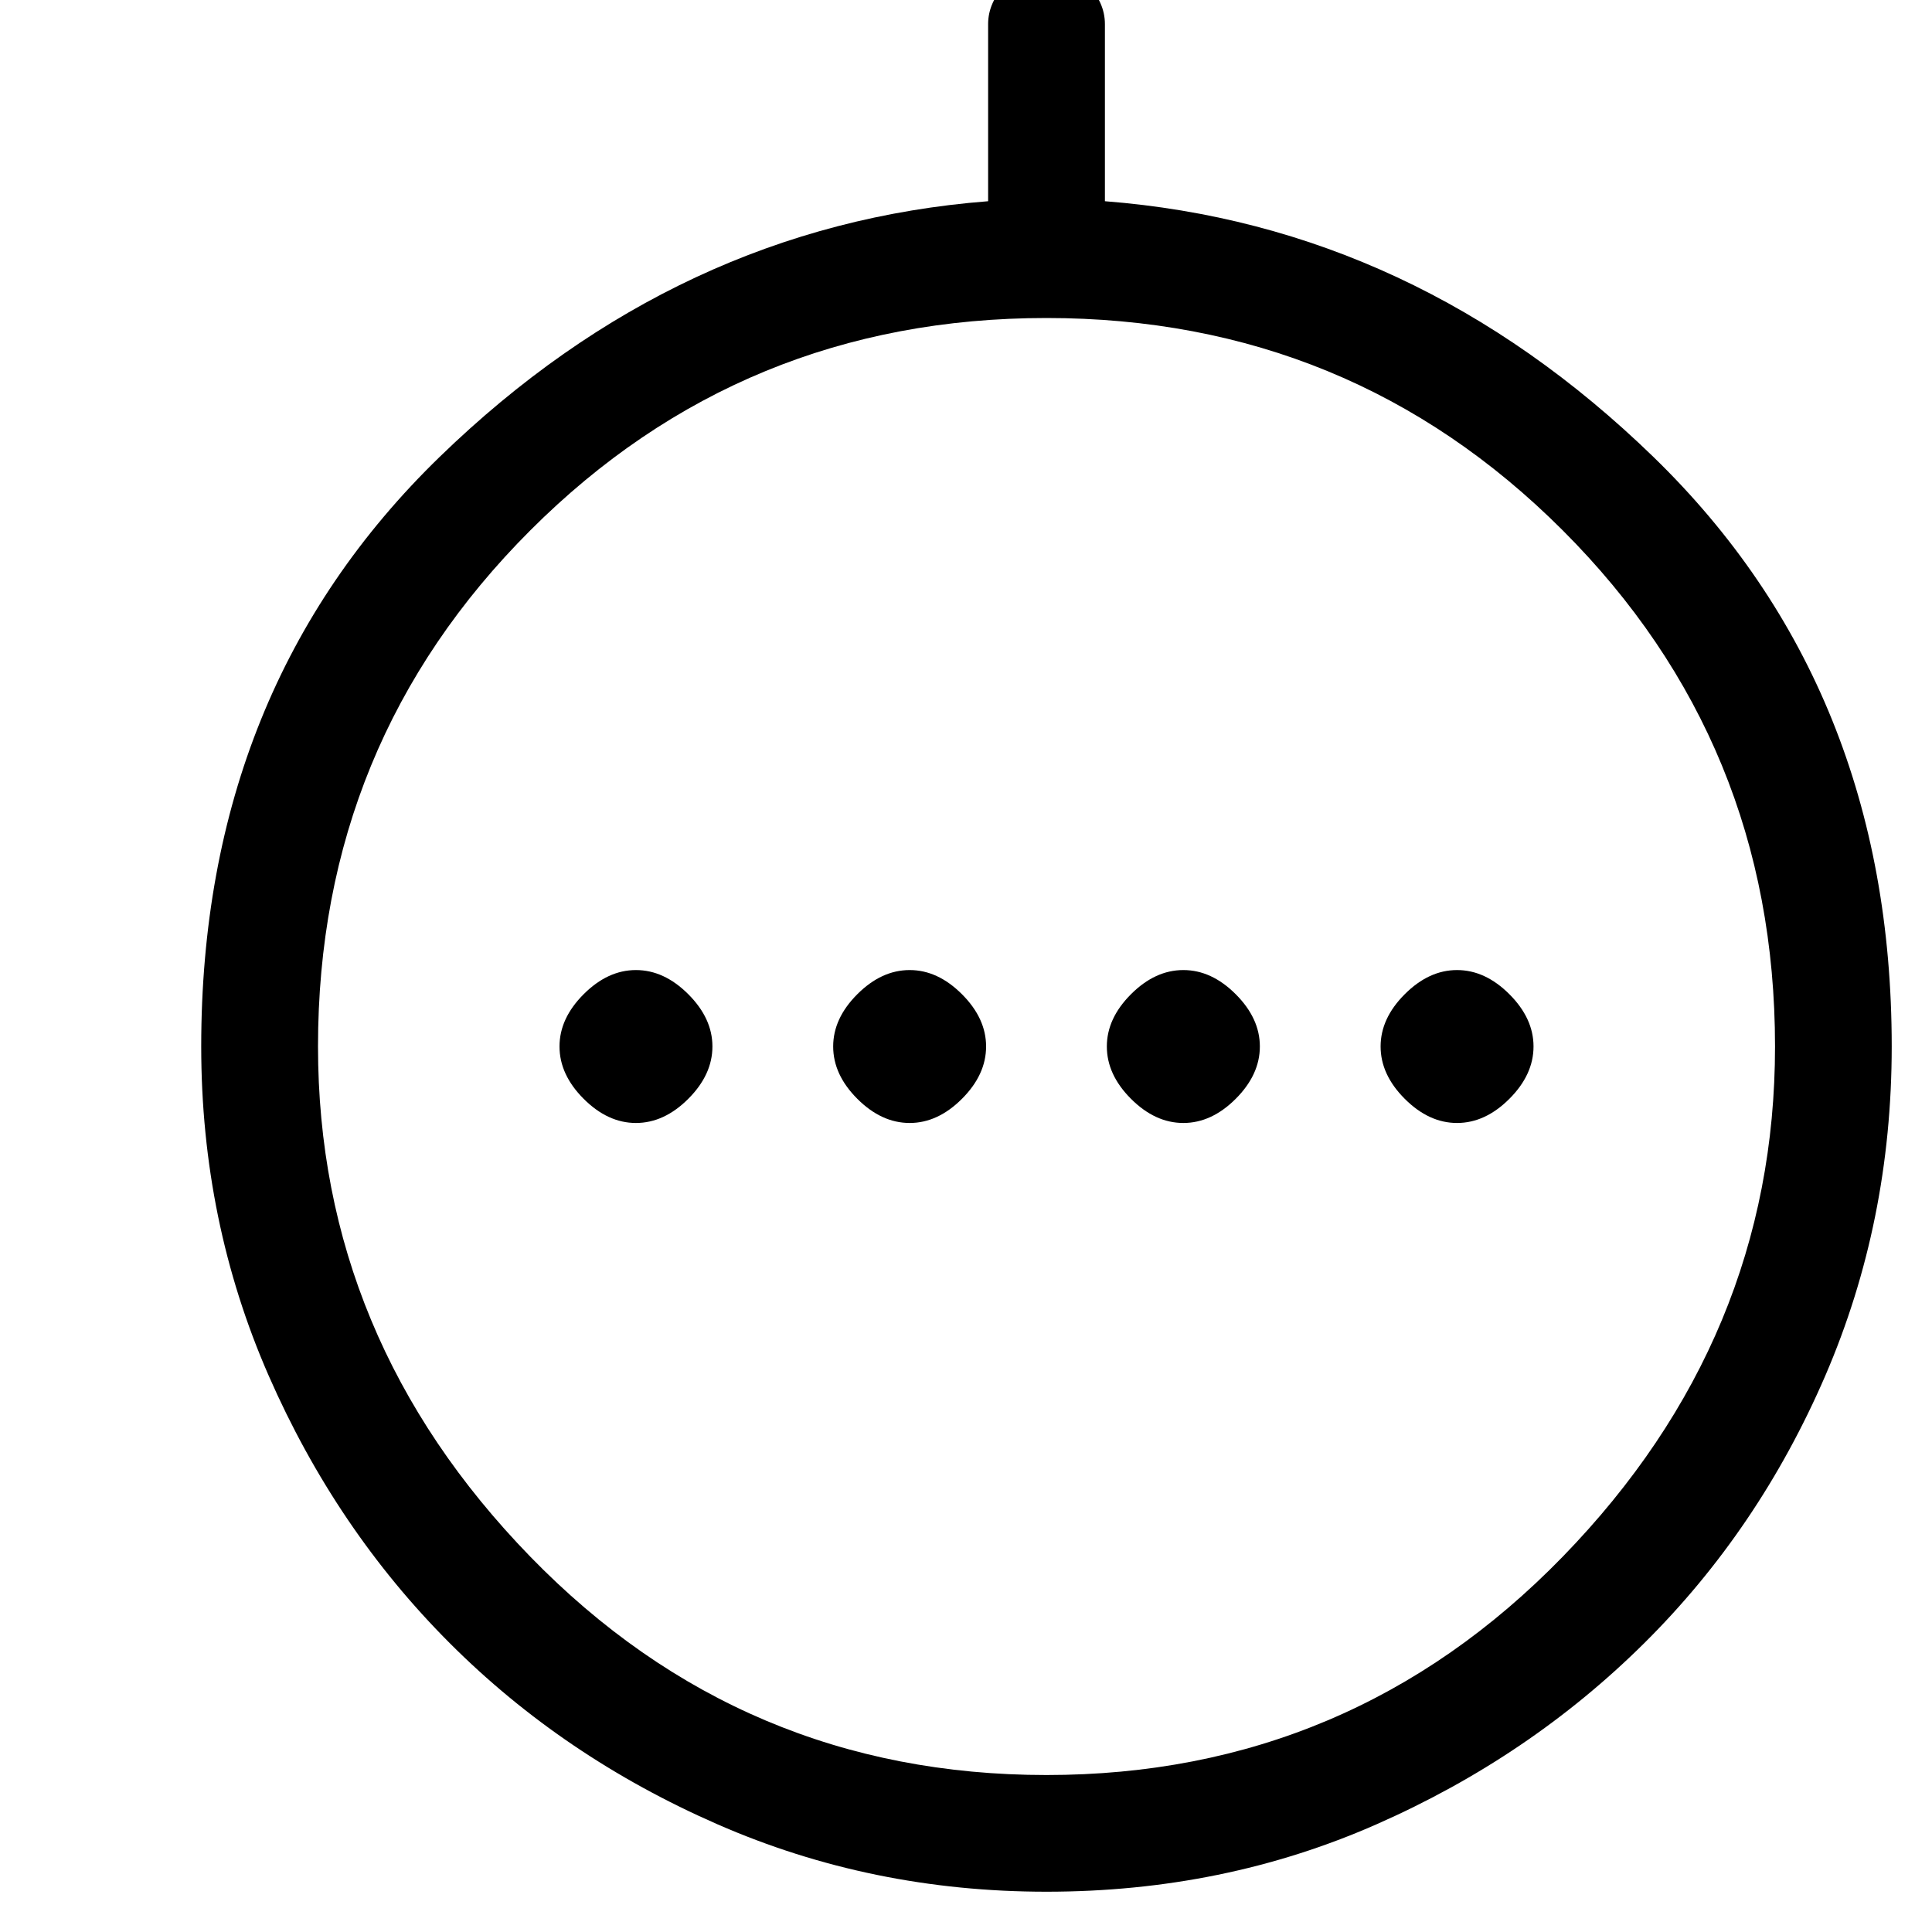 <svg xmlns="http://www.w3.org/2000/svg" height="20" width="20"><path d="M6.583 11.625q.292 0 .542-.25.25-.25.25-.542 0-.291-.25-.541-.25-.25-.542-.25-.291 0-.541.25-.25.25-.25.541 0 .292.25.542.25.25.541.25Zm2.834 0q.291 0 .541-.25.25-.25.25-.542 0-.291-.25-.541-.25-.25-.541-.25-.292 0-.542.25-.25.25-.25.541 0 .292.25.542.25.25.542.25Zm2.833 0q.292 0 .542-.25.25-.25.25-.542 0-.291-.25-.541-.25-.25-.542-.25-.292 0-.542.25-.25.25-.25.541 0 .292.25.542.25.25.542.25Zm2.833 0q.292 0 .542-.25.25-.25.25-.542 0-.291-.25-.541-.25-.25-.542-.25-.291 0-.541.25-.25.25-.25.541 0 .292.25.542.25.25.541.25Zm-4.25 7.958q-1.812 0-3.406-.698-1.594-.697-2.771-1.875-1.177-1.177-1.875-2.77-.698-1.594-.698-3.407 0-3.708 2.469-6.104t5.677-2.646V.25q0-.229.188-.417.187-.187.416-.187.229 0 .417.187.188.188.188.417v1.833q3.208.25 5.677 2.646 2.468 2.396 2.468 6.104 0 1.813-.687 3.407-.688 1.593-1.875 2.77-1.188 1.178-2.771 1.875-1.583.698-3.417.698Zm0-1.208q3.146 0 5.344-2.26 2.198-2.261 2.198-5.282 0-3.145-2.198-5.343t-5.344-2.198q-3.145 0-5.343 2.198t-2.198 5.343q0 3.021 2.198 5.282 2.198 2.26 5.343 2.26Zm0-7.542Z"/></svg>